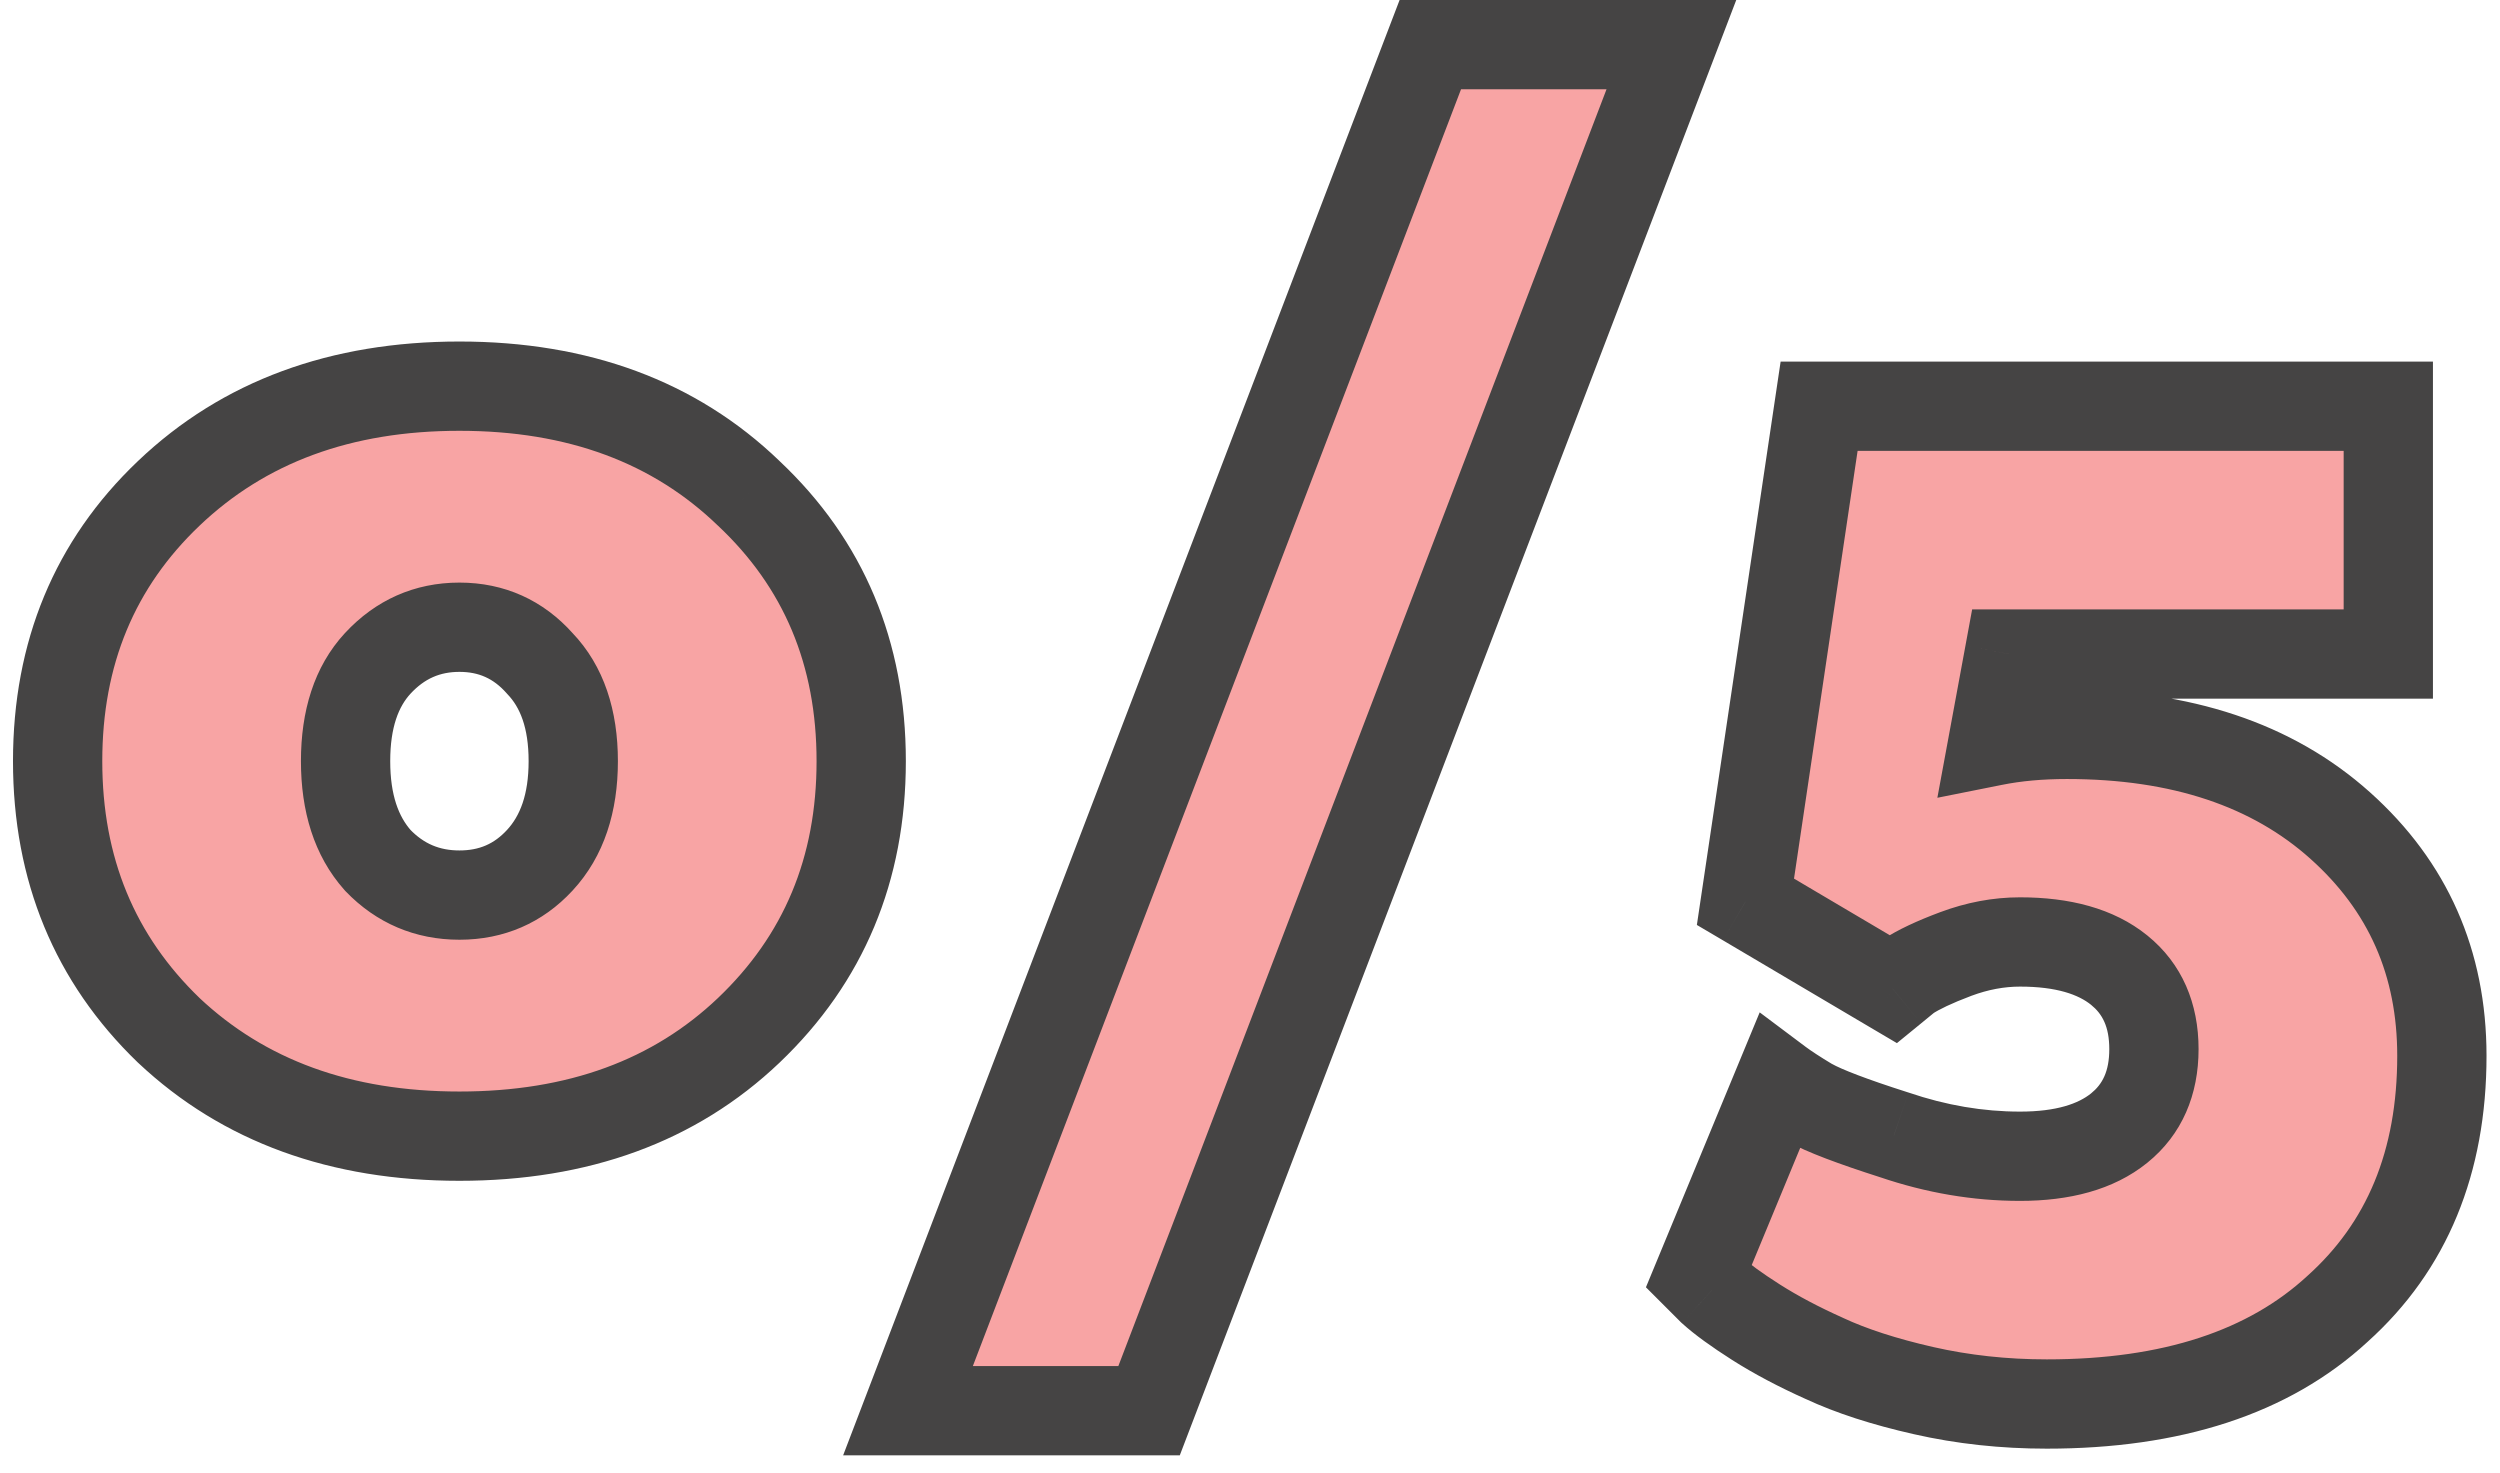 <svg  viewBox="0 0 56 33" fill="none" xmlns="http://www.w3.org/2000/svg">
<path d="M3.781 23.08C2.121 21.48 1.291 19.47 1.291 17.05C1.291 14.63 2.121 12.63 3.781 11.05C5.461 9.45 7.631 8.65 10.291 8.65C12.951 8.65 15.111 9.45 16.771 11.05C18.451 12.63 19.291 14.63 19.291 17.05C19.291 19.47 18.451 21.48 16.771 23.08C15.111 24.66 12.951 25.45 10.291 25.45C7.631 25.45 5.461 24.66 3.781 23.08ZM8.461 14.86C7.981 15.38 7.741 16.11 7.741 17.05C7.741 17.99 7.981 18.73 8.461 19.27C8.961 19.79 9.571 20.05 10.291 20.05C11.011 20.05 11.611 19.79 12.091 19.27C12.591 18.73 12.841 17.99 12.841 17.05C12.841 16.11 12.591 15.38 12.091 14.86C11.611 14.32 11.011 14.05 10.291 14.05C9.571 14.05 8.961 14.32 8.461 14.86ZM20.339 31.6L32.039 1H37.439L25.739 31.6H20.339ZM45.848 31.45C44.888 31.45 43.968 31.35 43.088 31.15C42.208 30.95 41.468 30.71 40.868 30.43C40.288 30.17 39.778 29.9 39.338 29.62C38.898 29.34 38.568 29.1 38.348 28.9L38.048 28.6L39.848 24.25C40.008 24.37 40.238 24.52 40.538 24.7C40.858 24.88 41.488 25.12 42.428 25.42C43.368 25.74 44.308 25.9 45.248 25.9C46.208 25.9 46.948 25.69 47.468 25.27C47.988 24.85 48.248 24.26 48.248 23.5C48.248 22.74 47.988 22.15 47.468 21.73C46.948 21.31 46.208 21.1 45.248 21.1C44.768 21.1 44.288 21.19 43.808 21.37C43.328 21.55 42.968 21.72 42.728 21.88L42.398 22.15L39.098 20.2L40.748 9.1H53.498V14.65H45.008L44.648 16.6C45.148 16.5 45.698 16.45 46.298 16.45C48.858 16.45 50.898 17.13 52.418 18.49C53.938 19.85 54.698 21.57 54.698 23.65C54.698 26.03 53.918 27.92 52.358 29.32C50.818 30.74 48.648 31.45 45.848 31.45Z" fill="#F8A4A4"/>
<path d="M3.781 23.08L3.087 23.8L3.096 23.808L3.781 23.08ZM3.781 11.05L4.471 11.774L4.471 11.774L3.781 11.05ZM16.771 11.05L16.077 11.77L16.086 11.778L16.771 11.05ZM16.771 23.08L17.461 23.804L17.461 23.804L16.771 23.08ZM8.461 14.86L7.727 14.181L7.726 14.182L8.461 14.86ZM8.461 19.27L7.714 19.934L7.727 19.949L7.74 19.963L8.461 19.27ZM12.091 19.27L11.357 18.591L11.356 18.592L12.091 19.27ZM12.091 14.86L11.344 15.524L11.357 15.539L11.37 15.553L12.091 14.86ZM4.475 22.36C3.021 20.959 2.291 19.213 2.291 17.05H0.291C0.291 19.727 1.221 22.001 3.087 23.8L4.475 22.36ZM2.291 17.05C2.291 14.887 3.021 13.154 4.471 11.774L3.092 10.326C1.221 12.106 0.291 14.373 0.291 17.05H2.291ZM4.471 11.774C5.938 10.377 7.847 9.65 10.291 9.65V7.65C7.415 7.65 4.985 8.523 3.092 10.326L4.471 11.774ZM10.291 9.65C12.735 9.65 14.632 10.377 16.077 11.77L17.465 10.33C15.59 8.523 13.167 7.65 10.291 7.65V9.65ZM16.086 11.778C17.554 13.159 18.291 14.891 18.291 17.05H20.291C20.291 14.369 19.348 12.101 17.456 10.322L16.086 11.778ZM18.291 17.05C18.291 19.21 17.554 20.954 16.082 22.356L17.461 23.804C19.348 22.006 20.291 19.73 20.291 17.05H18.291ZM16.082 22.356C14.637 23.73 12.739 24.45 10.291 24.45V26.45C13.164 26.45 15.585 25.59 17.461 23.804L16.082 22.356ZM10.291 24.45C7.844 24.45 5.932 23.73 4.466 22.352L3.096 23.808C4.99 25.59 7.419 26.45 10.291 26.45V24.45ZM7.726 14.182C7.026 14.94 6.741 15.943 6.741 17.05H8.741C8.741 16.277 8.936 15.82 9.196 15.538L7.726 14.182ZM6.741 17.05C6.741 18.159 7.027 19.162 7.714 19.934L9.209 18.606C8.935 18.298 8.741 17.821 8.741 17.05H6.741ZM7.74 19.963C8.428 20.679 9.299 21.05 10.291 21.05V19.05C9.844 19.05 9.494 18.901 9.182 18.577L7.74 19.963ZM10.291 21.05C11.285 21.05 12.153 20.677 12.826 19.948L11.356 18.592C11.069 18.903 10.738 19.05 10.291 19.05V21.05ZM12.825 19.949C13.54 19.177 13.841 18.169 13.841 17.05H11.841C11.841 17.811 11.643 18.282 11.357 18.591L12.825 19.949ZM13.841 17.05C13.841 15.933 13.54 14.924 12.812 14.167L11.37 15.553C11.642 15.836 11.841 16.287 11.841 17.05H13.841ZM12.839 14.196C12.17 13.443 11.298 13.05 10.291 13.05V15.05C10.724 15.05 11.053 15.197 11.344 15.524L12.839 14.196ZM10.291 13.05C9.286 13.05 8.412 13.441 7.727 14.181L9.195 15.539C9.51 15.199 9.857 15.05 10.291 15.05V13.05ZM20.339 31.6L19.405 31.243L18.886 32.6H20.339V31.6ZM32.039 1V-4.76837e-07H31.351L31.105 0.643L32.039 1ZM37.439 1L38.373 1.357L38.892 -4.76837e-07H37.439V1ZM25.739 31.6V32.6H26.427L26.673 31.957L25.739 31.6ZM21.273 31.957L32.973 1.357L31.105 0.643L19.405 31.243L21.273 31.957ZM32.039 2H37.439V-4.76837e-07H32.039V2ZM36.505 0.643L24.805 31.243L26.673 31.957L38.373 1.357L36.505 0.643ZM25.739 30.6H20.339V32.6H25.739V30.6ZM43.088 31.15L42.867 32.125L43.088 31.15ZM40.868 30.43L41.291 29.524L41.284 29.521L41.277 29.517L40.868 30.43ZM39.338 29.62L38.801 30.464L39.338 29.62ZM38.348 28.9L37.641 29.607L37.658 29.624L37.676 29.64L38.348 28.9ZM38.048 28.6L37.124 28.218L36.869 28.835L37.341 29.307L38.048 28.6ZM39.848 24.25L40.448 23.45L39.417 22.677L38.924 23.868L39.848 24.25ZM40.538 24.7L40.024 25.558L40.036 25.565L40.048 25.572L40.538 24.7ZM42.428 25.42L42.751 24.473L42.741 24.47L42.732 24.467L42.428 25.42ZM47.468 21.73L46.84 22.508L47.468 21.73ZM42.728 21.88L42.173 21.048L42.133 21.075L42.095 21.106L42.728 21.88ZM42.398 22.15L41.889 23.011L42.491 23.366L43.032 22.924L42.398 22.15ZM39.098 20.2L38.109 20.053L38.01 20.719L38.59 21.061L39.098 20.2ZM40.748 9.1V8.1H39.886L39.759 8.953L40.748 9.1ZM53.498 9.1H54.498V8.1H53.498V9.1ZM53.498 14.65V15.65H54.498V14.65H53.498ZM45.008 14.65V13.65H44.176L44.025 14.469L45.008 14.65ZM44.648 16.6L43.665 16.419L43.397 17.87L44.844 17.581L44.648 16.6ZM52.418 18.49L51.751 19.235H51.751L52.418 18.49ZM52.358 29.32L51.69 28.576L51.68 28.585L52.358 29.32ZM45.848 30.45C44.958 30.45 44.113 30.357 43.31 30.175L42.867 32.125C43.824 32.343 44.818 32.45 45.848 32.45V30.45ZM43.31 30.175C42.476 29.985 41.808 29.765 41.291 29.524L40.445 31.336C41.128 31.655 41.94 31.915 42.867 32.125L43.31 30.175ZM41.277 29.517C40.732 29.273 40.267 29.025 39.875 28.776L38.801 30.464C39.29 30.775 39.844 31.067 40.459 31.343L41.277 29.517ZM39.875 28.776C39.453 28.508 39.179 28.303 39.021 28.16L37.676 29.64C37.958 29.897 38.343 30.172 38.801 30.464L39.875 28.776ZM39.055 28.193L38.755 27.893L37.341 29.307L37.641 29.607L39.055 28.193ZM38.972 28.982L40.772 24.632L38.924 23.868L37.124 28.218L38.972 28.982ZM39.248 25.05C39.449 25.2 39.713 25.371 40.024 25.558L41.053 23.843C40.764 23.669 40.568 23.54 40.448 23.45L39.248 25.05ZM40.048 25.572C40.469 25.808 41.193 26.075 42.124 26.373L42.732 24.467C41.784 24.165 41.247 23.951 41.029 23.828L40.048 25.572ZM42.106 26.367C43.144 26.72 44.193 26.9 45.248 26.9V24.9C44.424 24.9 43.593 24.76 42.751 24.473L42.106 26.367ZM45.248 26.9C46.34 26.9 47.335 26.663 48.097 26.048L46.84 24.492C46.561 24.717 46.077 24.9 45.248 24.9V26.9ZM48.097 26.048C48.886 25.411 49.248 24.515 49.248 23.5H47.248C47.248 24.005 47.091 24.289 46.84 24.492L48.097 26.048ZM49.248 23.5C49.248 22.485 48.886 21.589 48.097 20.952L46.84 22.508C47.091 22.711 47.248 22.995 47.248 23.5H49.248ZM48.097 20.952C47.335 20.337 46.34 20.1 45.248 20.1V22.1C46.077 22.1 46.561 22.283 46.84 22.508L48.097 20.952ZM45.248 20.1C44.64 20.1 44.042 20.215 43.457 20.434L44.159 22.306C44.535 22.166 44.896 22.1 45.248 22.1V20.1ZM43.457 20.434C42.952 20.623 42.508 20.825 42.173 21.048L43.283 22.712C43.428 22.615 43.705 22.477 44.159 22.306L43.457 20.434ZM42.095 21.106L41.765 21.376L43.032 22.924L43.361 22.654L42.095 21.106ZM42.907 21.289L39.607 19.339L38.59 21.061L41.889 23.011L42.907 21.289ZM40.087 20.347L41.737 9.247L39.759 8.953L38.109 20.053L40.087 20.347ZM40.748 10.1H53.498V8.1H40.748V10.1ZM52.498 9.1V14.65H54.498V9.1H52.498ZM53.498 13.65H45.008V15.65H53.498V13.65ZM44.025 14.469L43.665 16.419L45.632 16.782L45.992 14.832L44.025 14.469ZM44.844 17.581C45.27 17.495 45.753 17.45 46.298 17.45V15.45C45.644 15.45 45.027 15.505 44.452 15.619L44.844 17.581ZM46.298 17.45C48.677 17.45 50.458 18.078 51.751 19.235L53.085 17.745C51.338 16.182 49.039 15.45 46.298 15.45V17.45ZM51.751 19.235C53.055 20.401 53.698 21.848 53.698 23.65H55.698C55.698 21.292 54.822 19.299 53.085 17.745L51.751 19.235ZM53.698 23.65C53.698 25.789 53.009 27.392 51.69 28.576L53.026 30.064C54.827 28.448 55.698 26.271 55.698 23.65H53.698ZM51.68 28.585C50.38 29.784 48.483 30.45 45.848 30.45V32.45C48.813 32.45 51.257 31.696 53.036 30.055L51.68 28.585Z" fill="#454444"/>
</svg>
